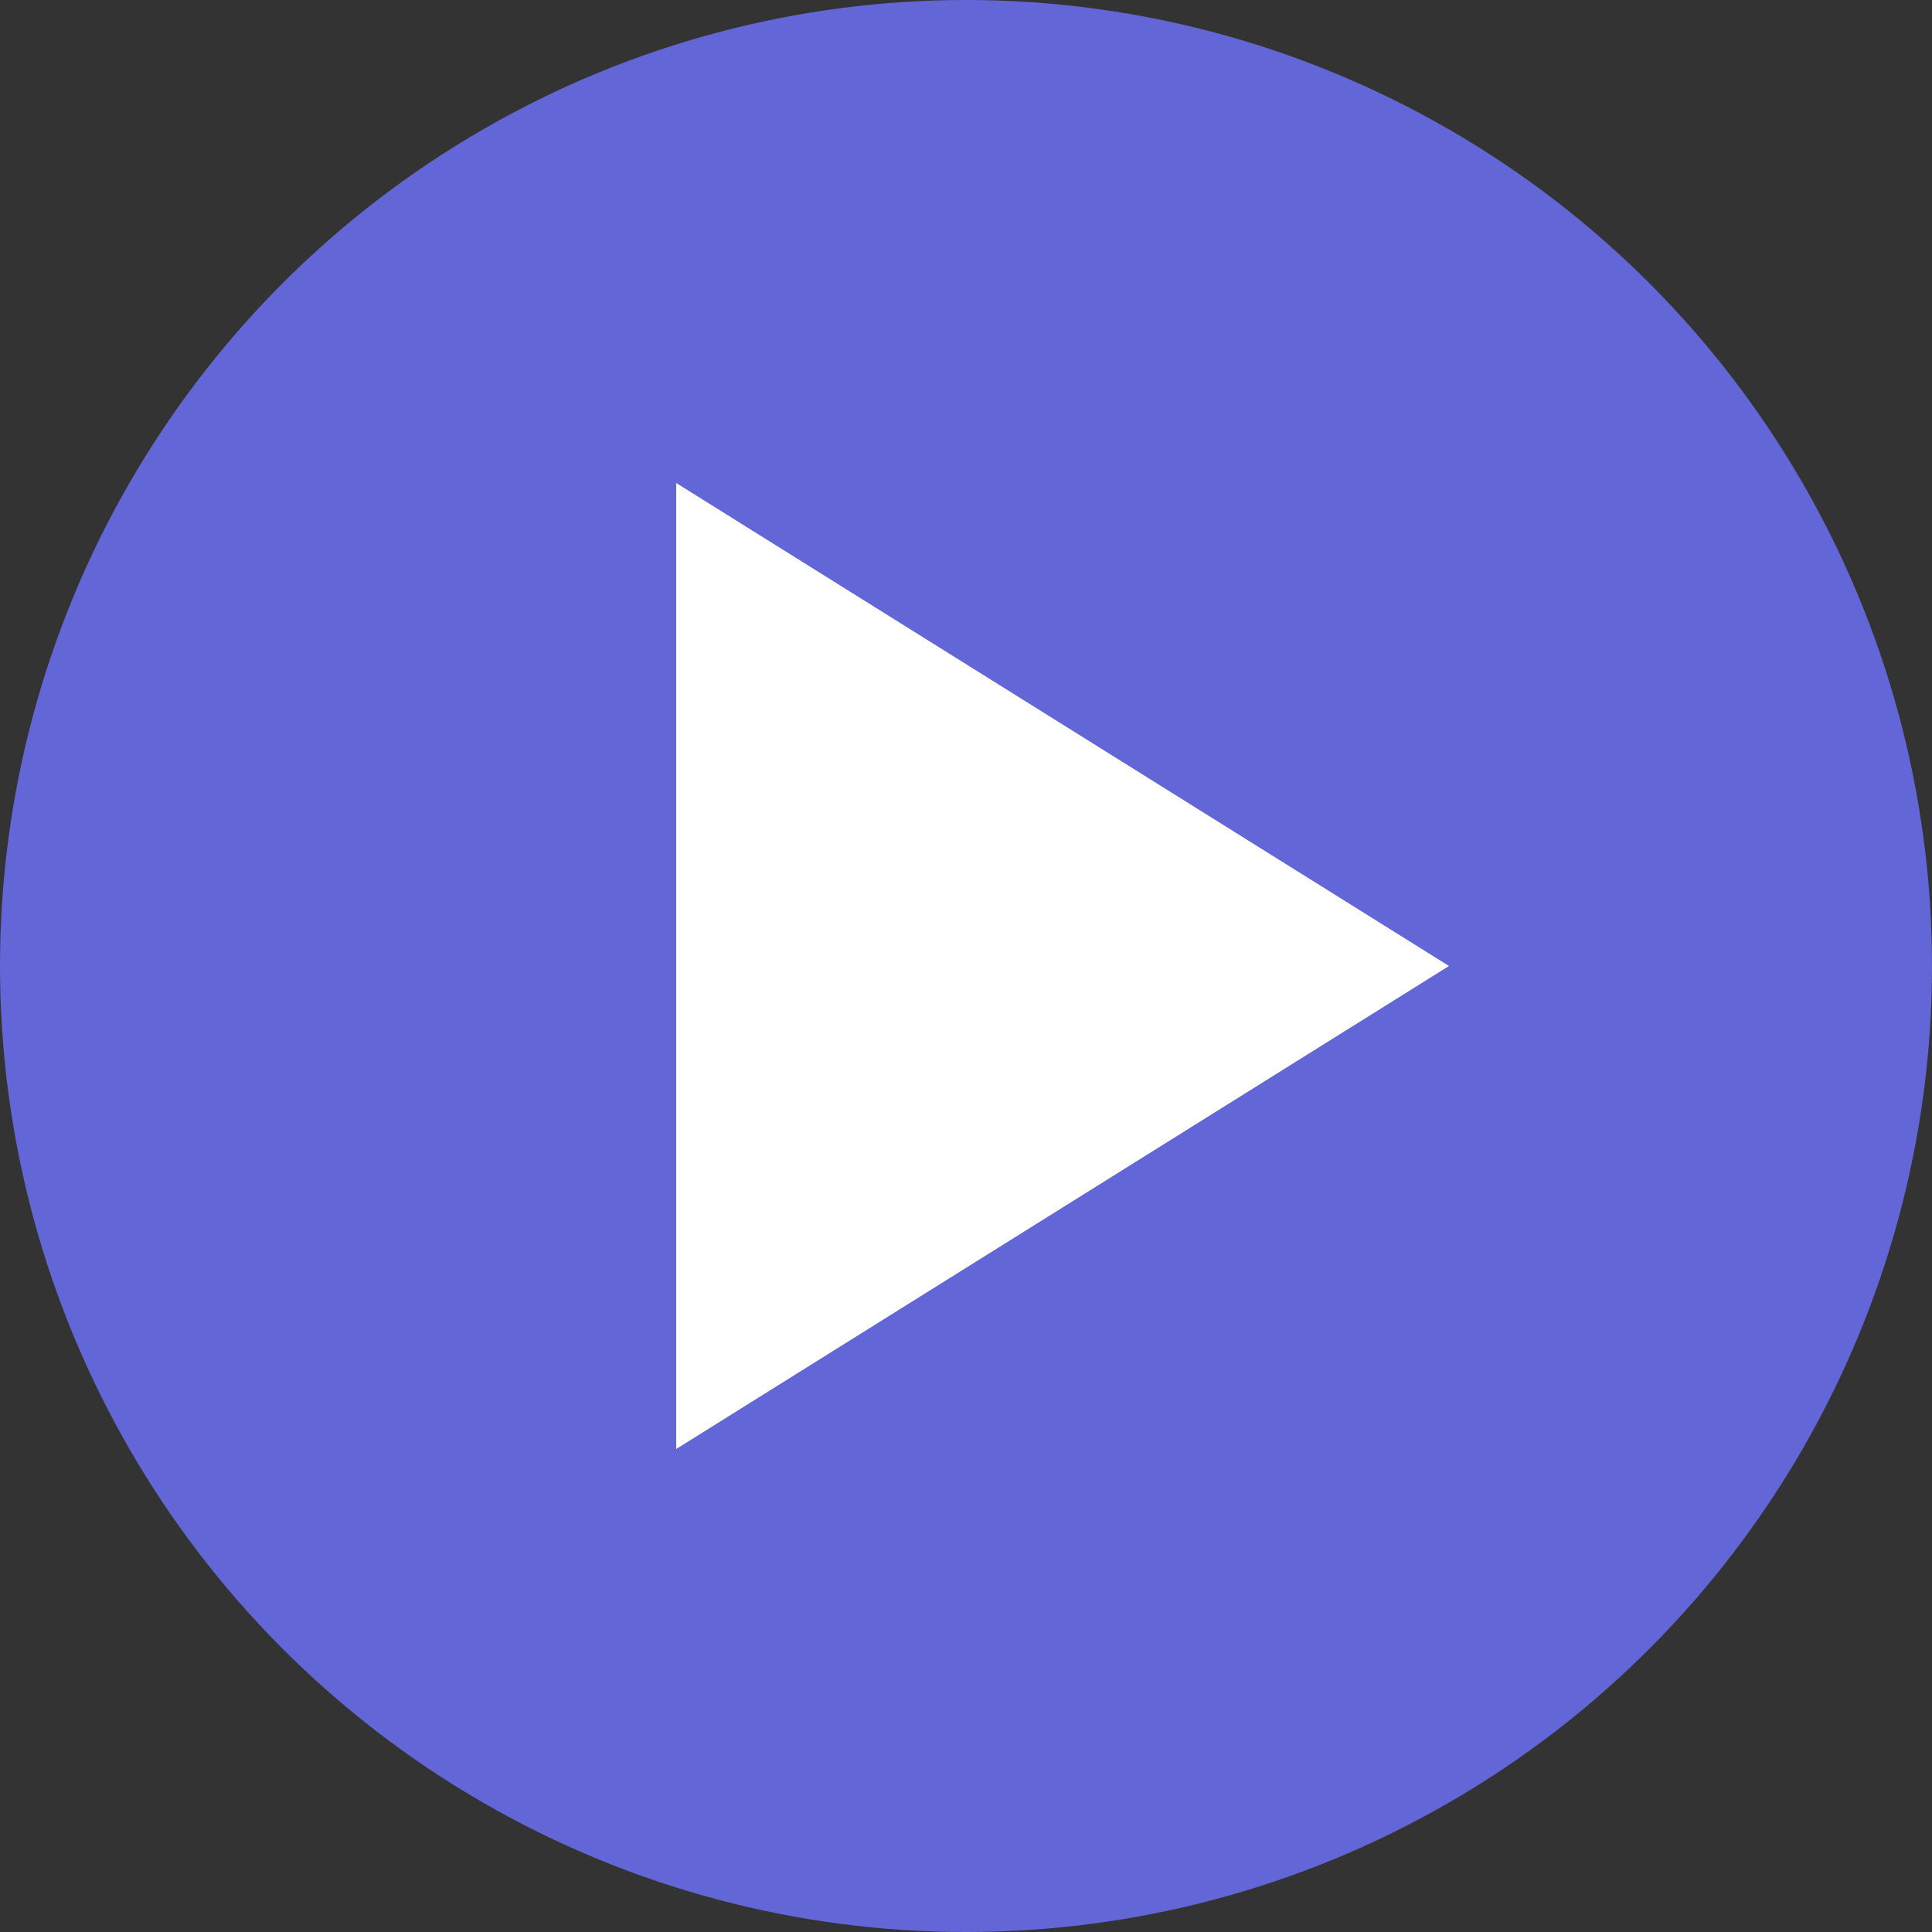<svg xmlns="http://www.w3.org/2000/svg" viewBox="0 0 100 100">
  <rect x="0" y="0" width="100" height="100" fill="#333333" stroke="none"/>
  <!-- Blue circle background -->
  <circle cx="50" cy="50" r="50" fill="#6366d6"/>
  
  <!-- White arrow/play button shape pointing right -->
  <path d="M35 25 L35 75 L75 50 Z" fill="white"/>
</svg> 
